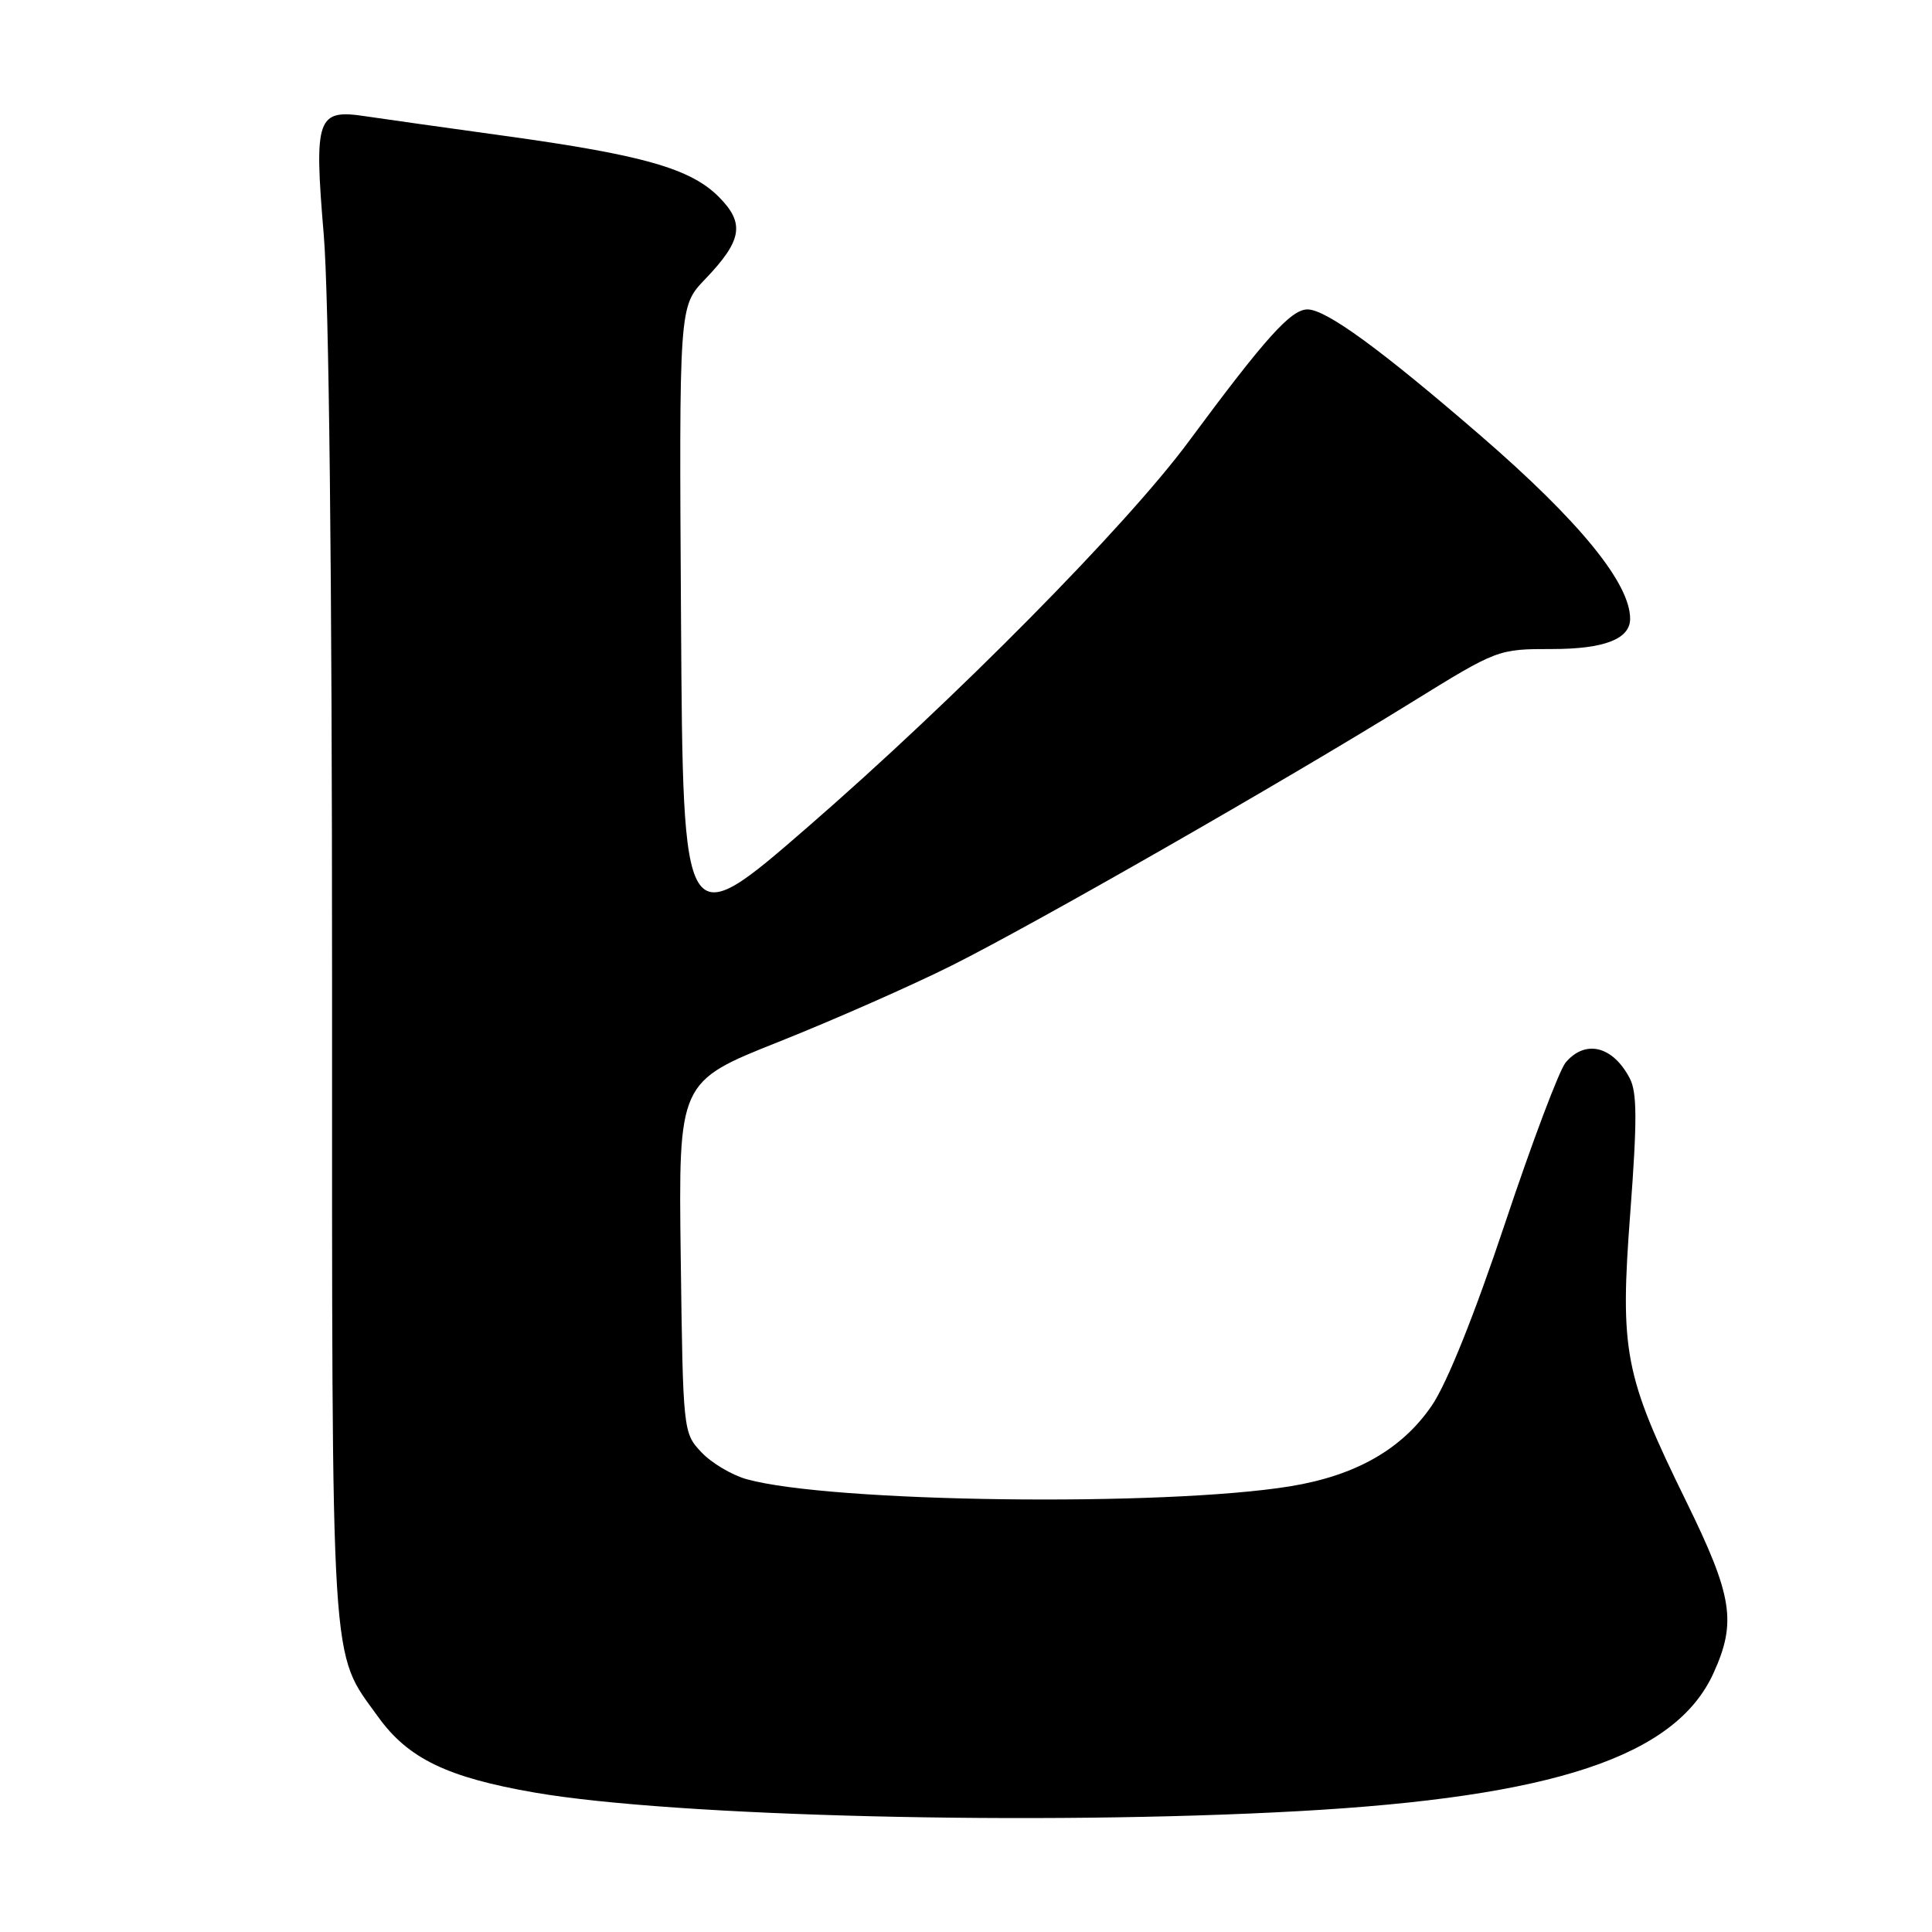 <?xml version="1.0" encoding="UTF-8" standalone="no"?>
<!DOCTYPE svg PUBLIC "-//W3C//DTD SVG 1.1//EN" "http://www.w3.org/Graphics/SVG/1.1/DTD/svg11.dtd" >
<svg xmlns="http://www.w3.org/2000/svg" xmlns:xlink="http://www.w3.org/1999/xlink" version="1.1" viewBox="0 0 256 256">
 <g >
 <path fill="currentColor"
d=" M 172.00 239.99 C 205.86 238.12 222.04 232.74 227.05 221.69 C 230.13 214.92 229.58 211.48 223.43 198.94 C 215.22 182.21 214.62 179.13 216.03 160.57 C 216.94 148.44 216.93 144.72 215.94 142.86 C 213.70 138.60 210.08 137.71 207.47 140.77 C 206.63 141.74 203.03 151.30 199.45 162.02 C 195.40 174.16 191.74 183.28 189.74 186.22 C 185.79 192.02 179.66 195.52 170.97 196.94 C 154.16 199.67 110.06 199.10 98.93 196.00 C 96.96 195.45 94.26 193.84 92.93 192.42 C 90.52 189.87 90.50 189.64 90.20 166.59 C 89.90 143.33 89.90 143.33 103.20 138.04 C 110.51 135.13 120.85 130.57 126.16 127.91 C 137.22 122.37 170.03 103.59 186.98 93.10 C 198.43 86.02 198.48 86.00 205.66 86.00 C 212.58 86.00 216.00 84.67 216.00 81.99 C 216.00 77.28 209.28 69.05 196.23 57.76 C 182.99 46.31 175.72 41.00 173.25 41.00 C 171.06 41.00 167.68 44.76 157.51 58.50 C 149.23 69.70 126.51 92.68 107.00 109.61 C 90.50 123.93 90.50 123.93 90.24 82.27 C 89.98 40.61 89.98 40.61 93.38 37.05 C 98.37 31.85 98.74 29.59 95.22 26.06 C 91.48 22.33 85.16 20.53 67.00 18.02 C 59.02 16.92 50.68 15.74 48.46 15.41 C 41.99 14.42 41.59 15.54 42.90 31.12 C 43.59 39.38 44.00 76.06 44.00 129.52 C 44.00 223.08 43.72 218.61 50.11 227.50 C 54.07 233.01 59.28 235.53 70.88 237.53 C 89.32 240.71 137.71 241.89 172.00 239.99 Z "/>
</g>
</svg>